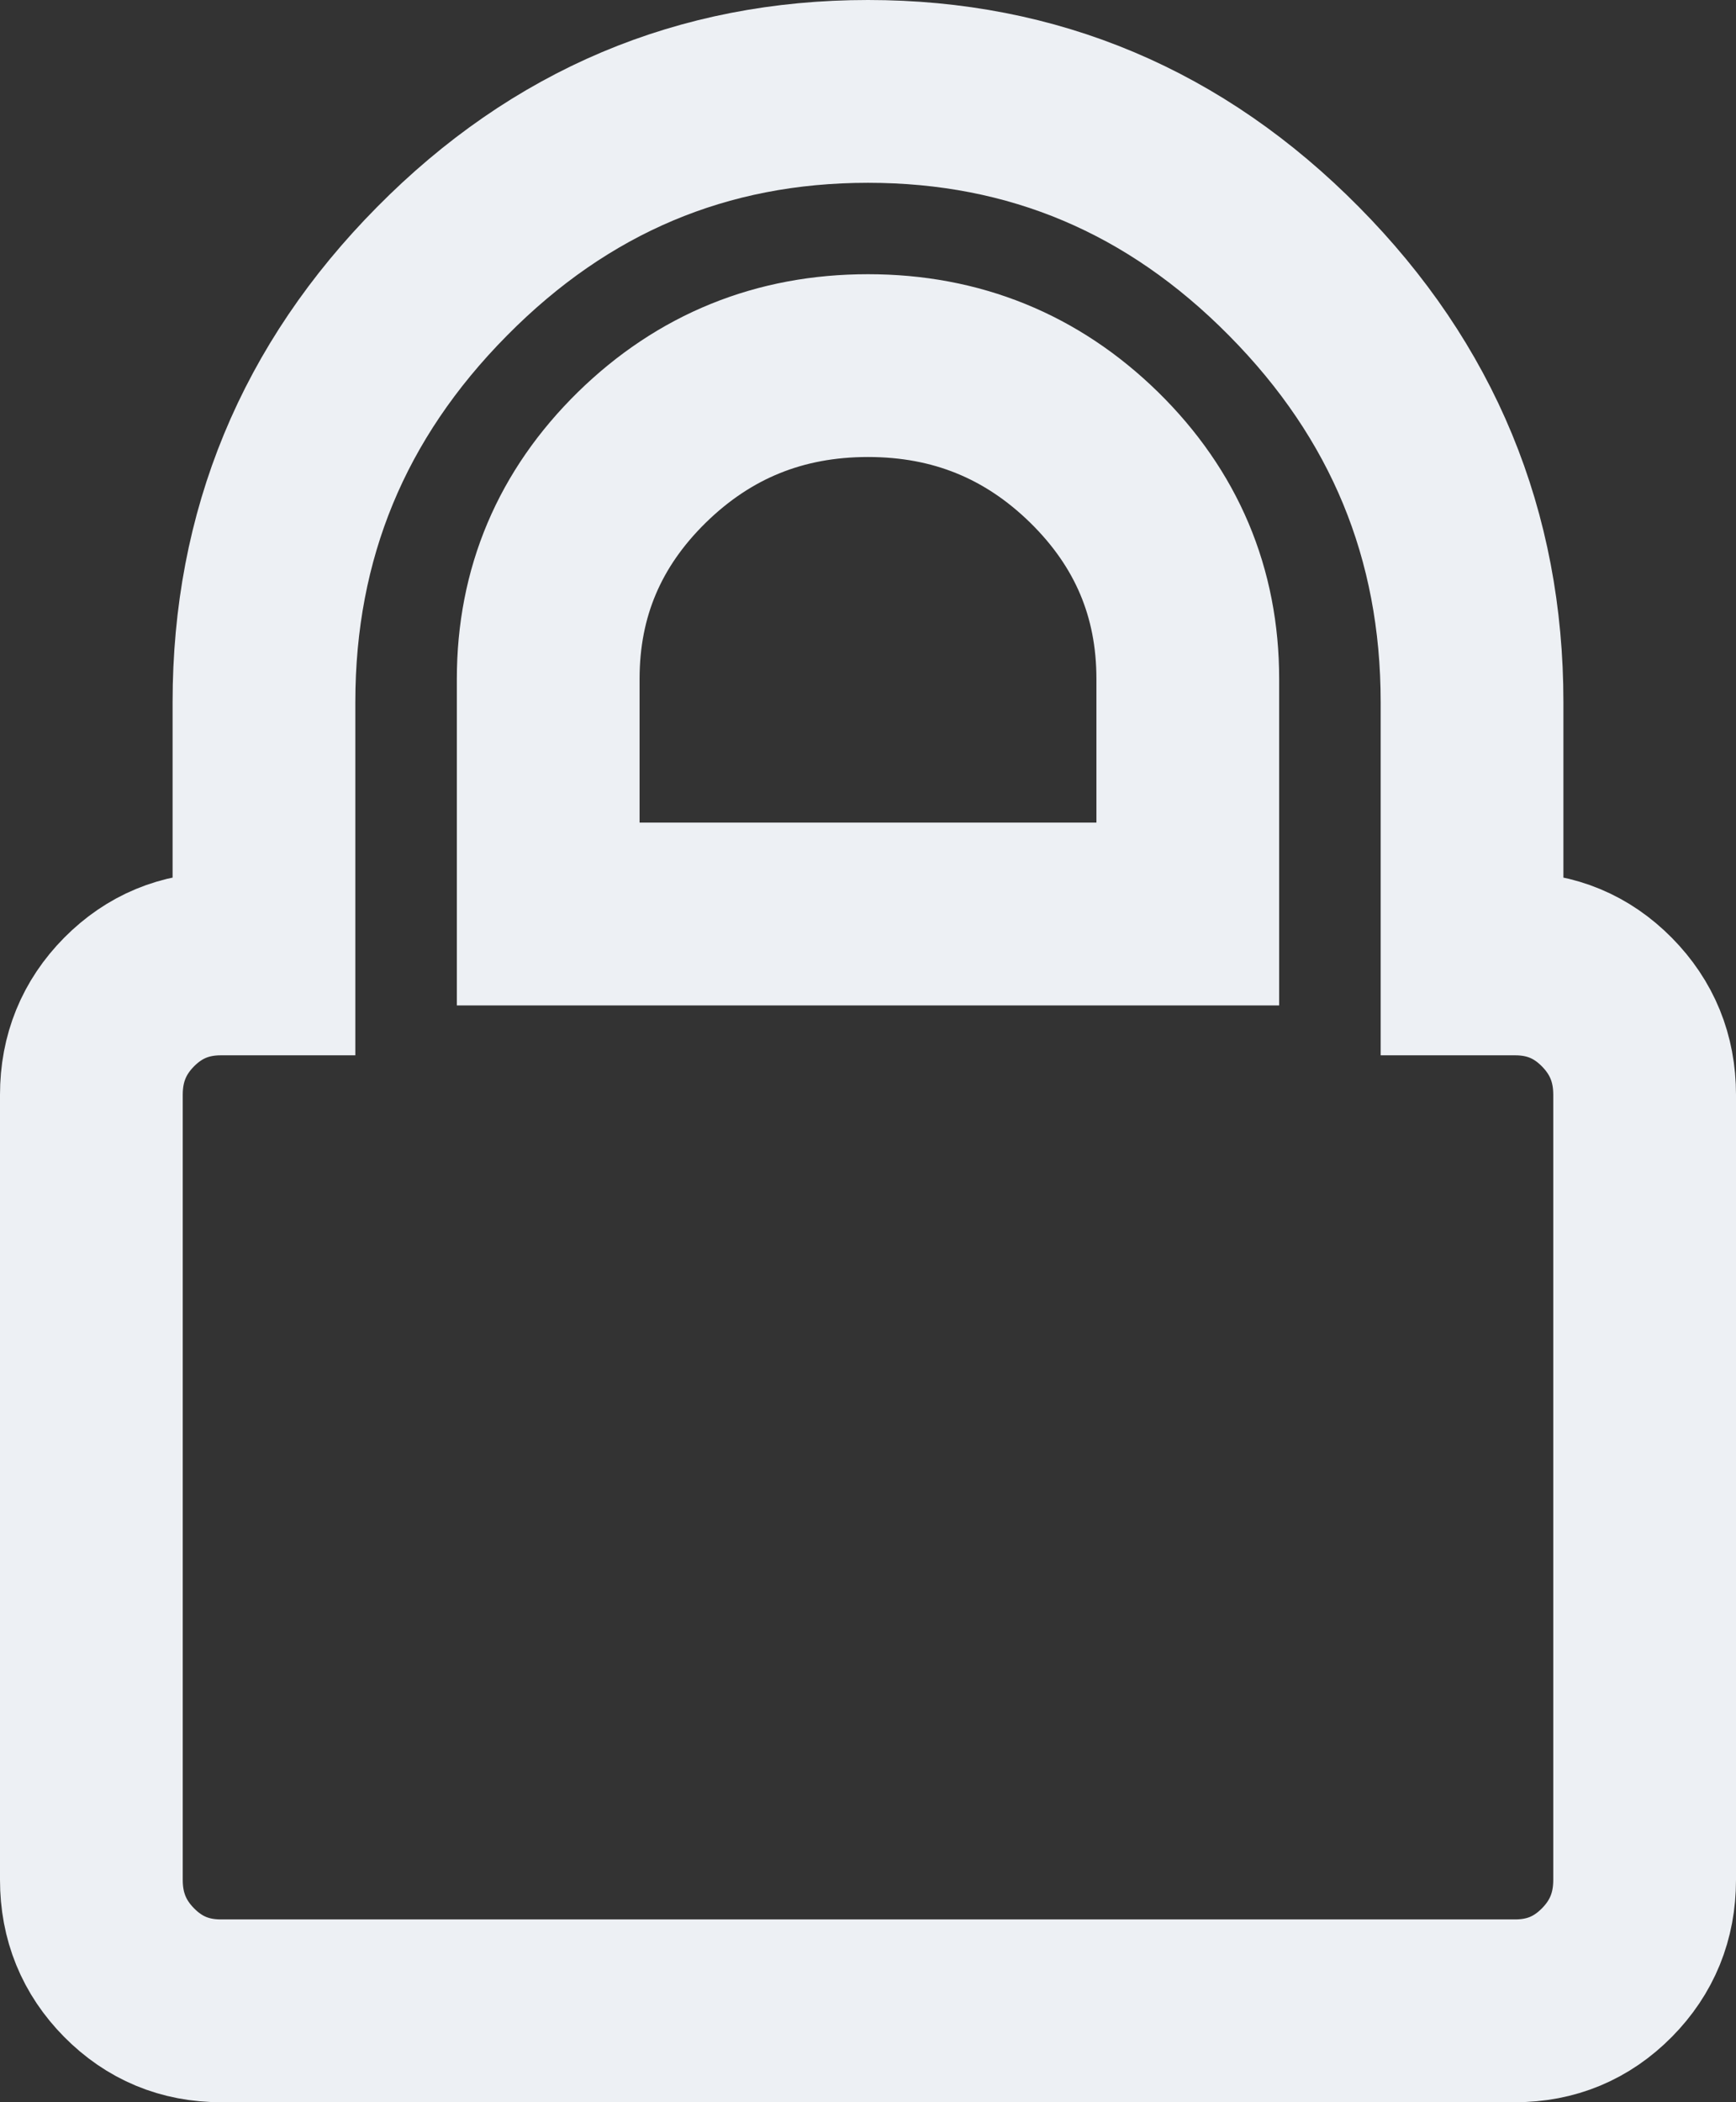 <?xml version="1.0" encoding="UTF-8"?>
<svg width="19px" height="23px" viewBox="0 0 19 23" version="1.1" xmlns="http://www.w3.org/2000/svg" xmlns:xlink="http://www.w3.org/1999/xlink">
    <rect x="0" y="0" width="19" height="23" fill="#333333" stroke="none"/>
    <!-- Generator: Sketch 56.3 (81716) - https://sketch.com -->
    <title>Shape</title>
    <desc>Created with Sketch.</desc>
    <g id="LoginPage" stroke="none" stroke-width="1" fill="none" fill-rule="evenodd">
        <g transform="translate(-836, -556)" id="Group-8" stroke="#EDF0F4" stroke-width="2">
            <g transform="translate(576, 0)">
                <g id="Group-7">
                    <path d="M277.586,566.963 C277.311,566.685 276.977,566.546 276.583,566.546 L276.111,566.546 L276.111,563.682 C276.111,561.852 275.462,560.281 274.163,558.969 C272.865,557.656 271.31,557 269.5,557 C267.69,557 266.135,557.656 264.837,558.969 C263.538,560.281 262.889,561.852 262.889,563.682 L262.889,566.546 L262.417,566.546 C262.023,566.546 261.689,566.685 261.413,566.963 C261.138,567.241 261,567.579 261,567.977 L261,576.568 C261,576.966 261.138,577.304 261.413,577.582 C261.689,577.861 262.023,578 262.417,578 L276.583,578 C276.977,578 277.311,577.861 277.587,577.582 C277.862,577.304 278,576.966 278,576.568 L278,567.977 C278,567.58 277.862,567.242 277.586,566.963 L277.586,566.963 Z M273,566 L266,566 L266,563.428 C266,562.482 266.342,561.674 267.025,561.004 C267.709,560.335 268.534,560 269.5,560 C270.466,560 271.291,560.335 271.975,561.004 C272.658,561.674 273,562.482 273,563.428 L273,566 L273,566 Z" id="Shape"></path>
                </g>
            </g>
        </g>
    </g>
</svg>